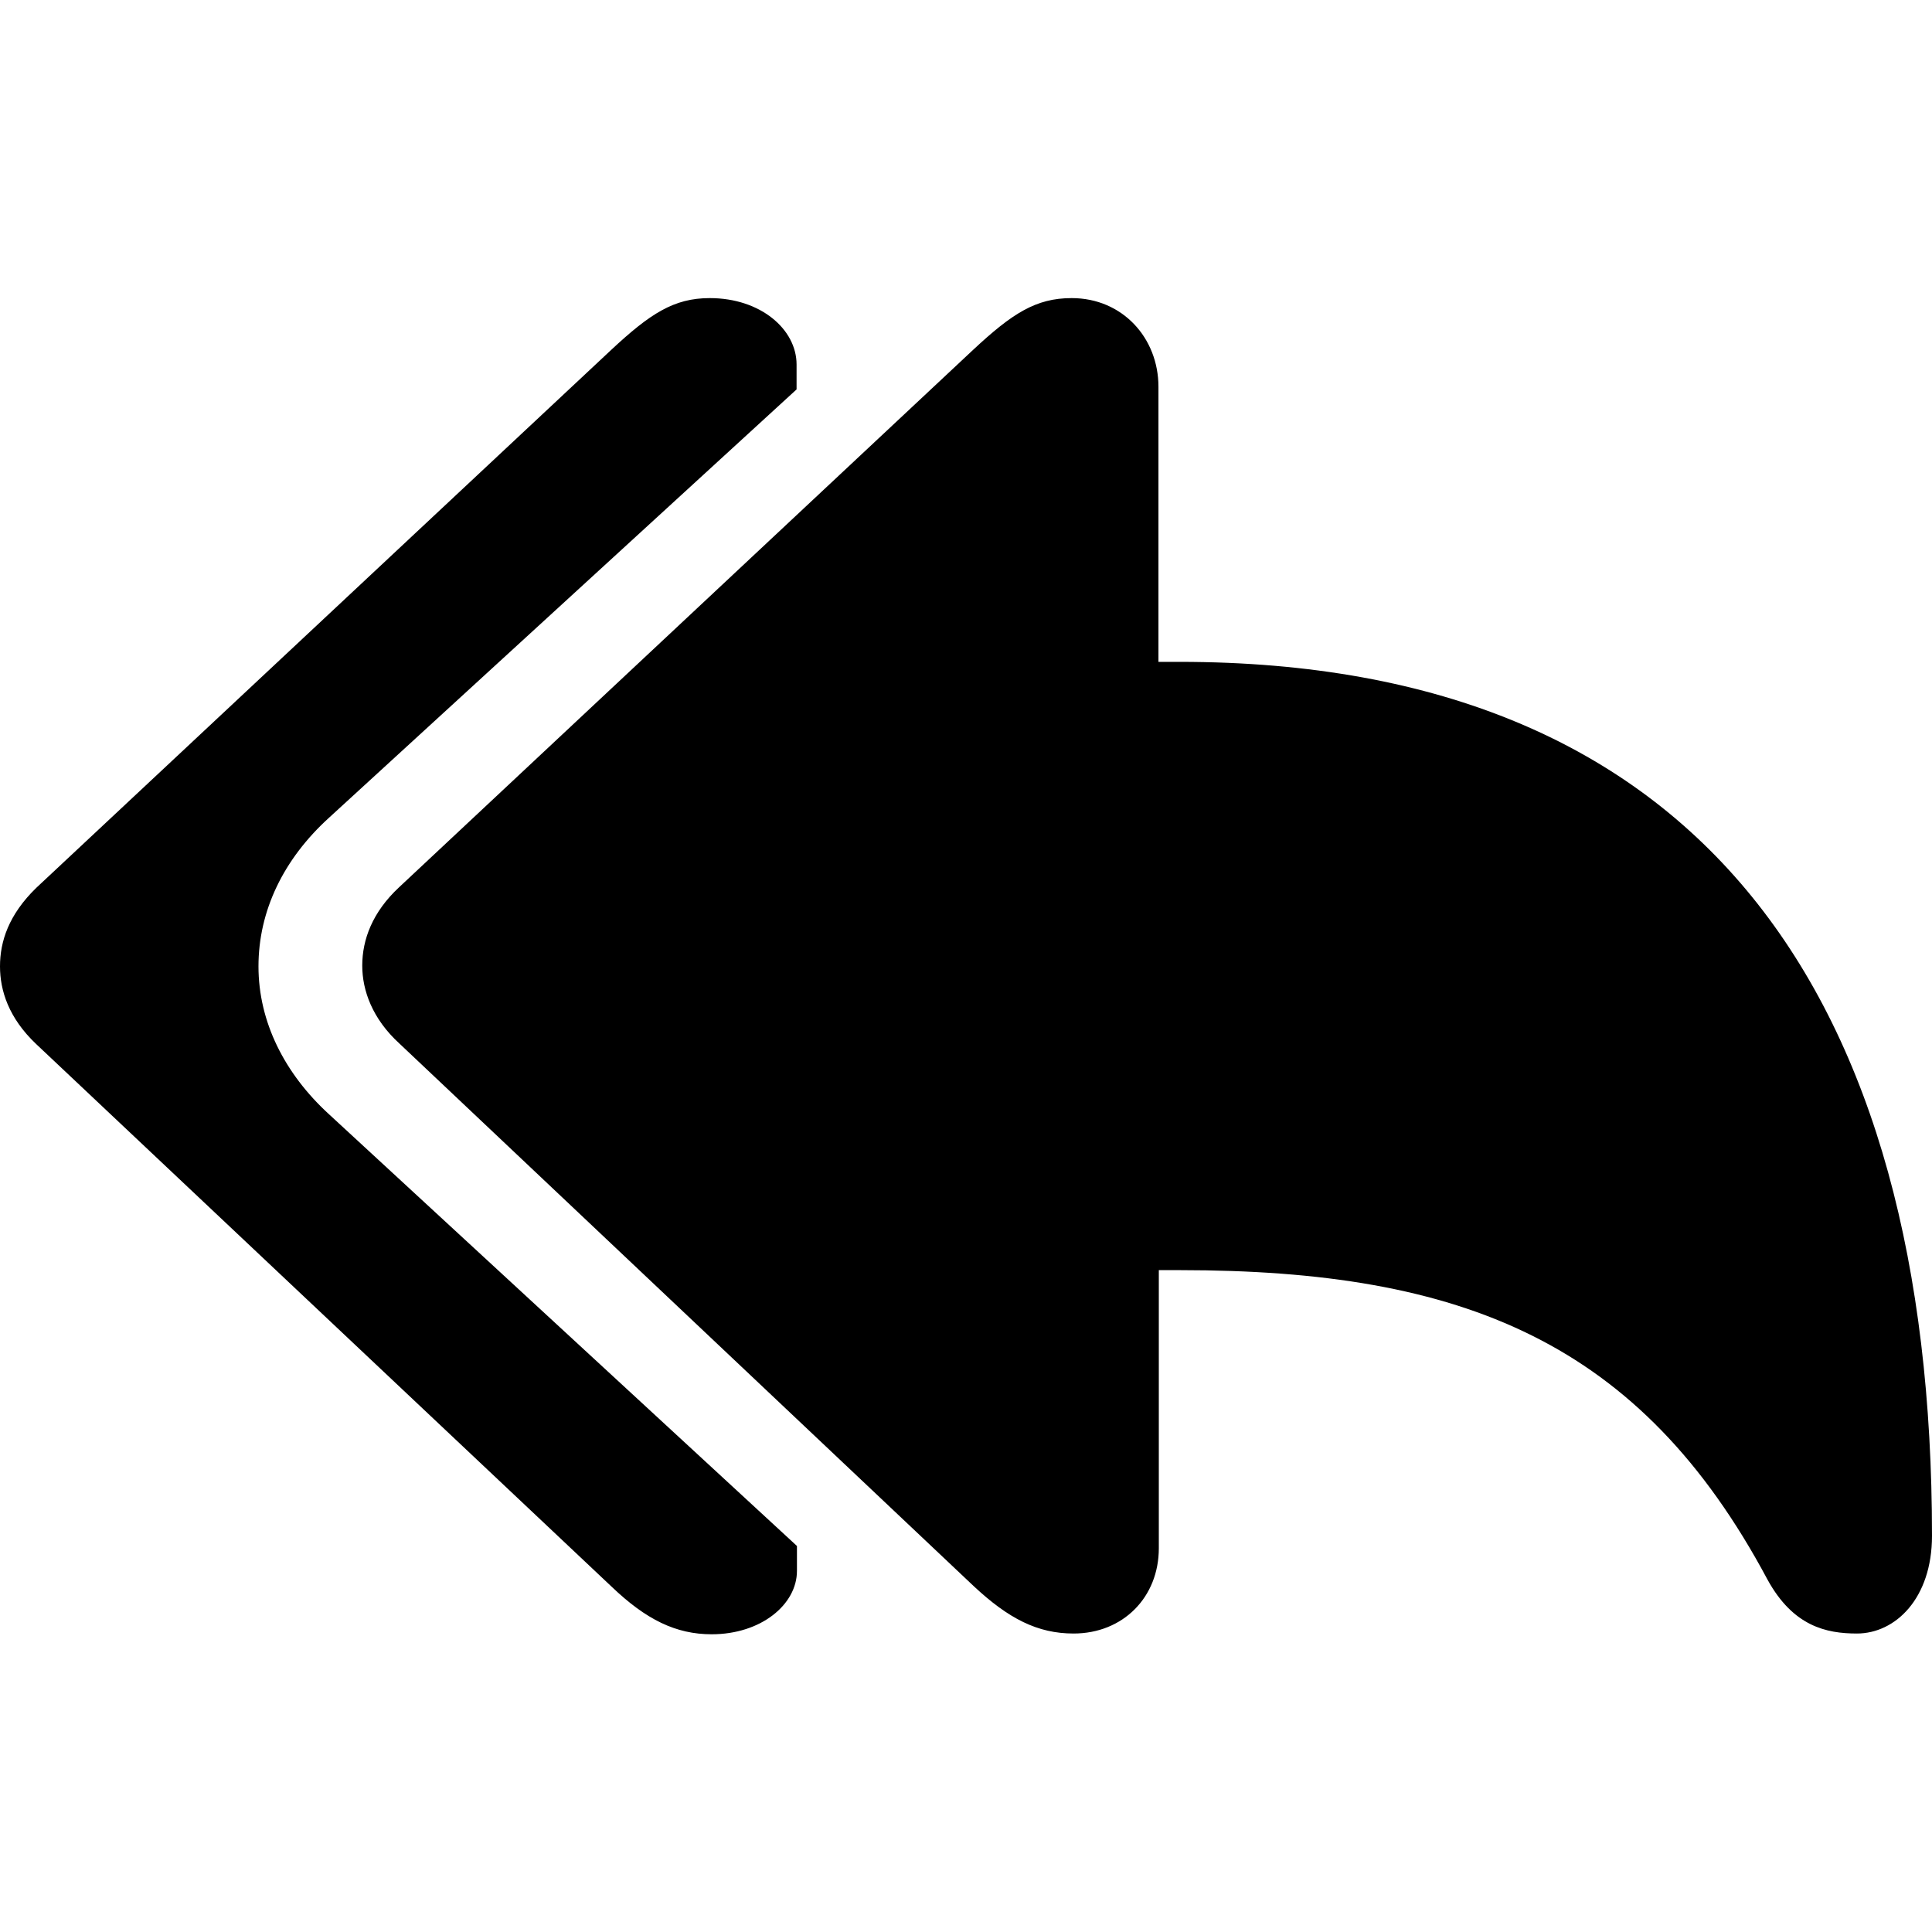 <?xml version="1.0" ?><!-- Generator: Adobe Illustrator 25.0.0, SVG Export Plug-In . SVG Version: 6.00 Build 0)  --><svg xmlns="http://www.w3.org/2000/svg" xmlns:xlink="http://www.w3.org/1999/xlink" version="1.1" id="Layer_1" x="0px" y="0px" viewBox="0 0 512 512" style="enable-background:new 0 0 512 512;" xml:space="preserve">
<path d="M284.5,432.9c13.1,0,22.6-9.6,22.6-22.6v-73.7h5.6c74.9,0,122,18.9,155.7,82c6.8,12.4,15.6,14.3,23.7,14.3  c10.2,0,19.9-9.3,19.9-25.9c0-142.6-60.6-231.6-199.4-231.6H307v-72.9c0-12.9-9.5-23.5-23-23.5c-9.5,0-15.8,4.1-26.1,13.7  L105.8,235.1c-7.1,6.6-9.8,13.9-9.8,20.8c0,6.6,2.7,14.1,9.8,20.6L258,420.3C267.3,429,275,432.9,284.5,432.9z M188.6,433.1  c13.1,0,22.6-7.9,22.6-16.8v-6.6L87.2,295.3c-11.8-10.8-18.7-24.5-18.7-39.2c0-14.7,6.6-28.4,18.7-39.4l123.9-113.5v-6.6  c0-9.3-9.5-17.6-23-17.6c-9.5,0-15.8,4.1-26.1,13.7L9.6,235.3C2.3,242.4,0,249.5,0,256.1c0,6.4,2.3,13.7,9.6,20.6l152.5,143.8  C171.2,429.2,179.1,433.1,188.6,433.1z"/>
</svg>